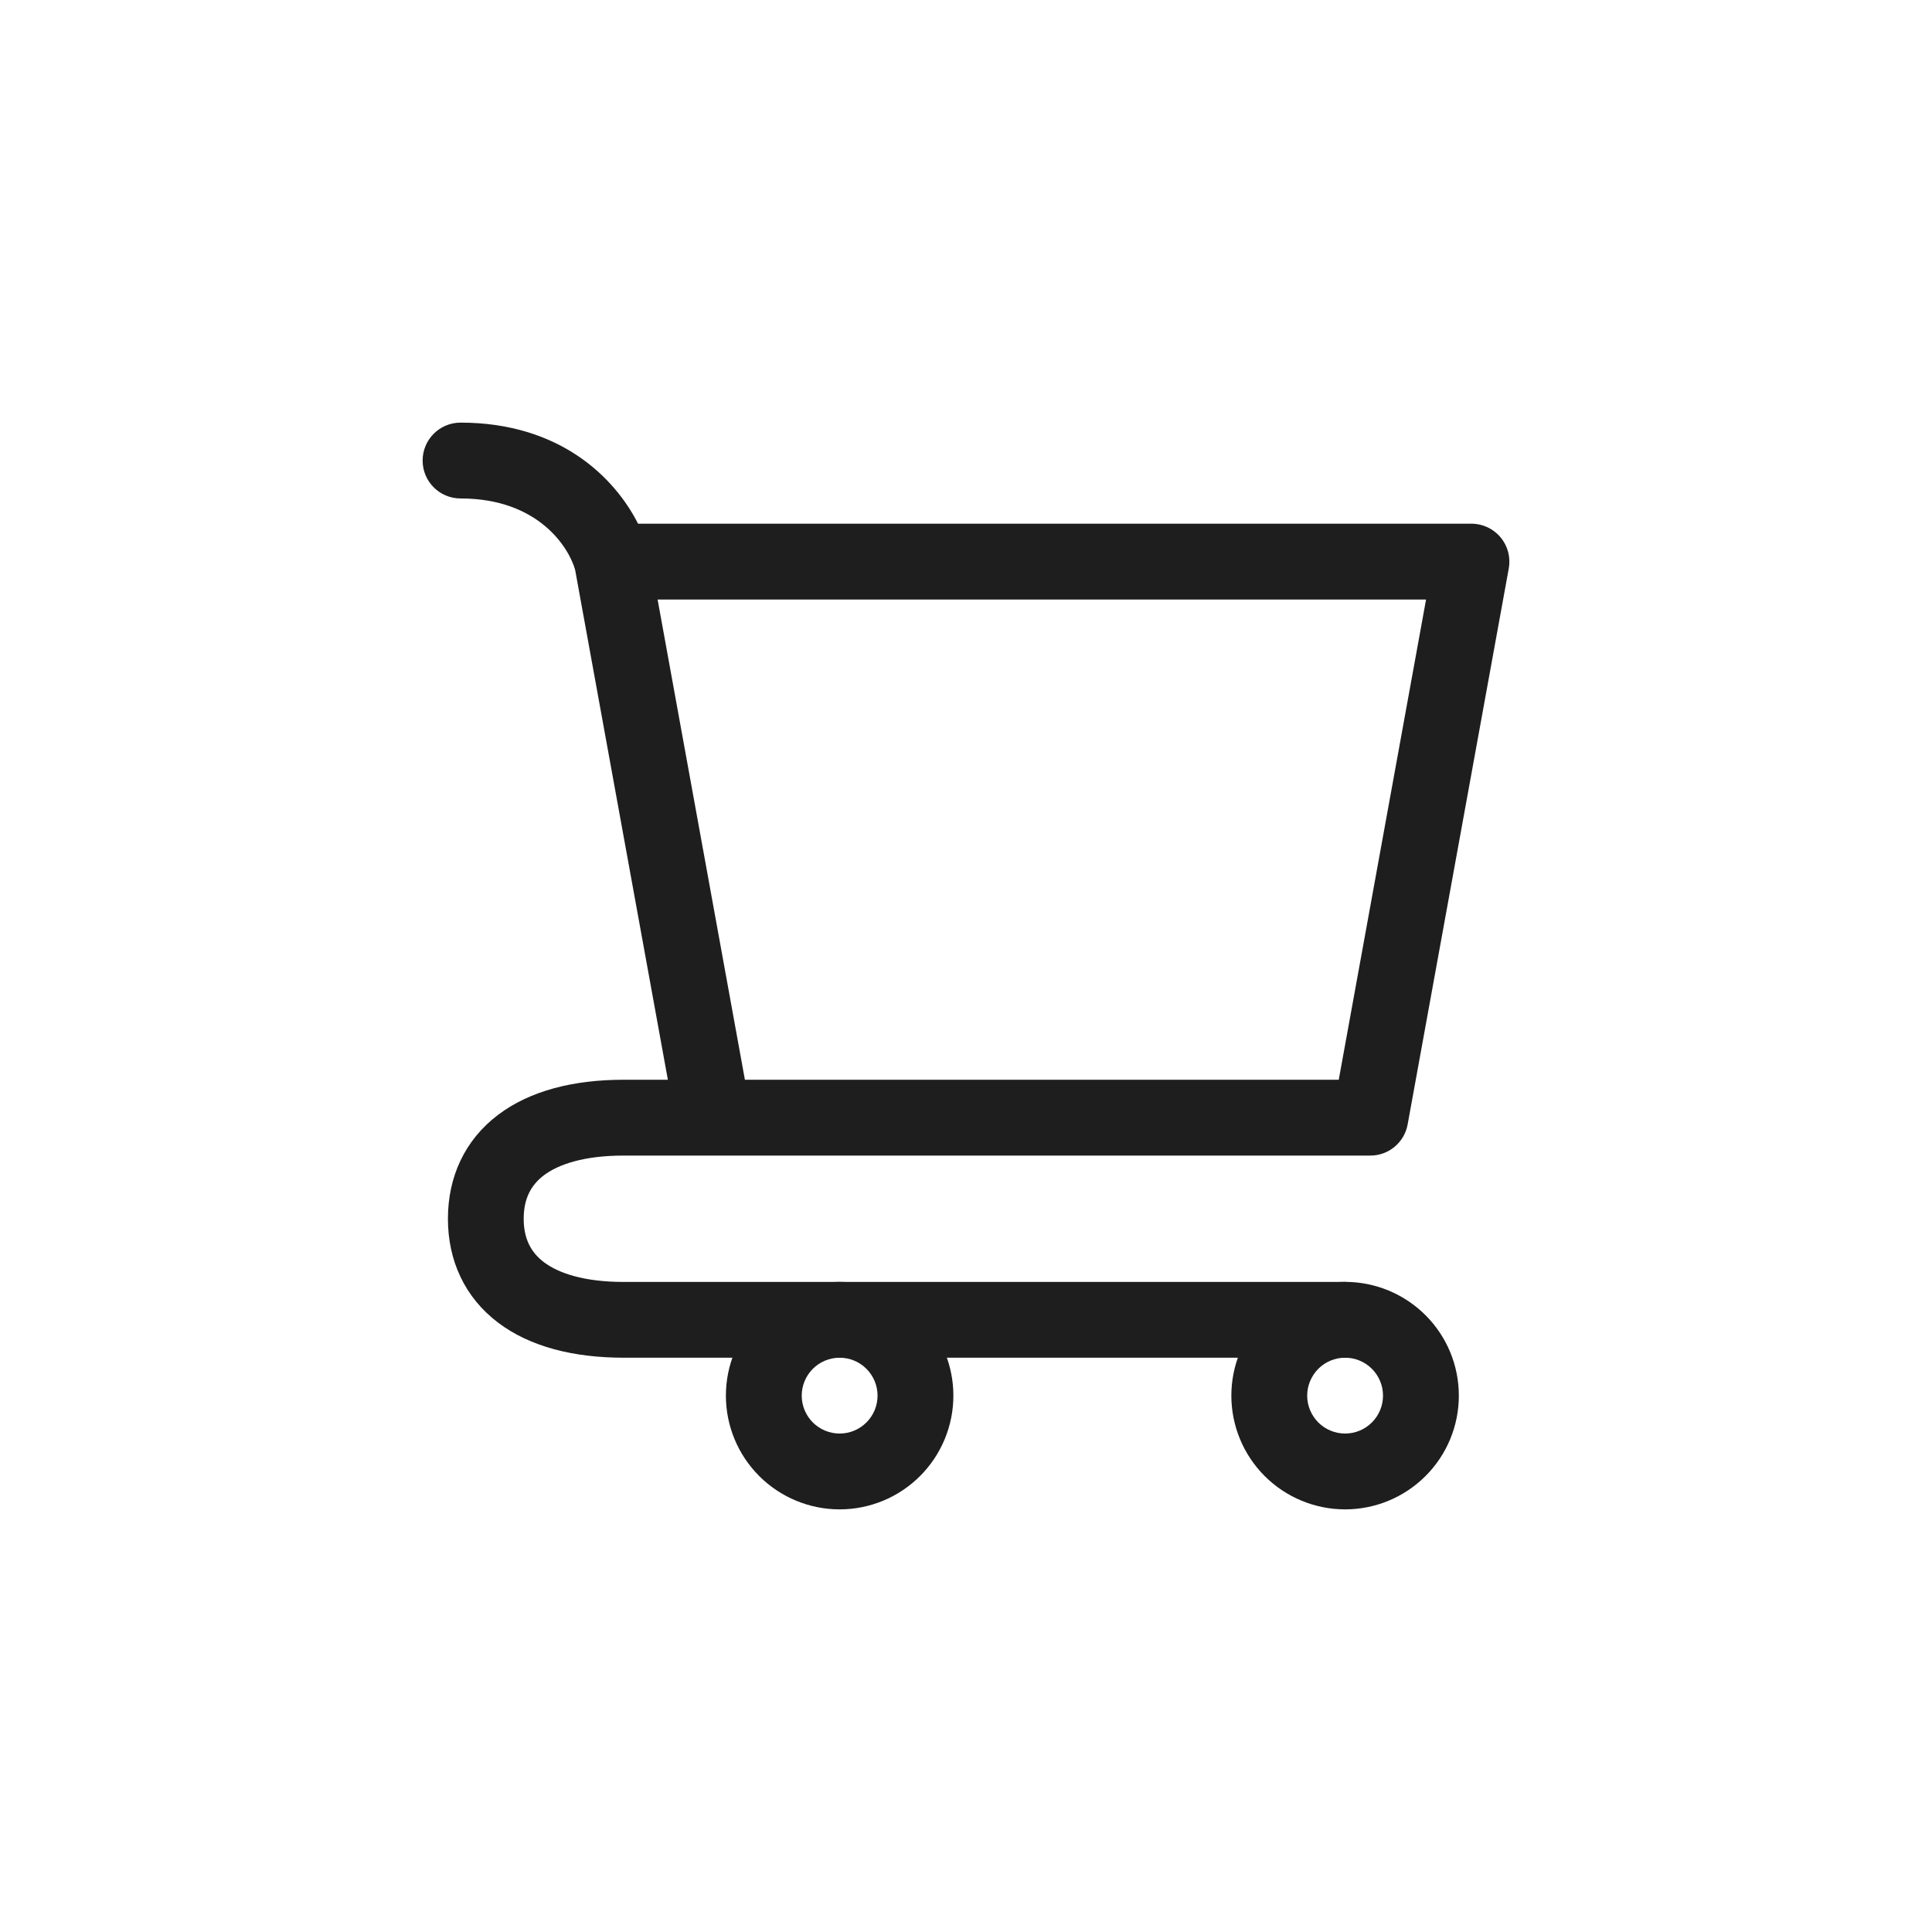 <svg width="32" height="32" viewBox="0 0 32 32" fill="none" xmlns="http://www.w3.org/2000/svg">
<path fill-rule="evenodd" clip-rule="evenodd" d="M12.575 21.784C12.928 21.431 13.408 21.232 13.907 21.232C14.407 21.232 14.886 21.431 15.239 21.784C15.592 22.137 15.791 22.616 15.791 23.116C15.791 23.616 15.592 24.095 15.239 24.448C14.886 24.801 14.407 25 13.907 25C13.408 25 12.928 24.801 12.575 24.448C12.222 24.095 12.023 23.616 12.023 23.116C12.023 22.616 12.222 22.137 12.575 21.784ZM13.907 22.488C13.741 22.488 13.581 22.554 13.463 22.672C13.345 22.79 13.279 22.95 13.279 23.116C13.279 23.283 13.345 23.442 13.463 23.56C13.581 23.678 13.741 23.744 13.907 23.744C14.074 23.744 14.233 23.678 14.351 23.56C14.469 23.442 14.535 23.283 14.535 23.116C14.535 22.95 14.469 22.79 14.351 22.672C14.233 22.554 14.074 22.488 13.907 22.488ZM20.947 21.784C21.3 21.431 21.78 21.232 22.279 21.232C22.779 21.232 23.258 21.431 23.611 21.784C23.965 22.137 24.163 22.616 24.163 23.116C24.163 23.616 23.965 24.095 23.611 24.448C23.258 24.801 22.779 25 22.279 25C21.78 25 21.3 24.801 20.947 24.448C20.594 24.095 20.395 23.616 20.395 23.116C20.395 22.616 20.594 22.137 20.947 21.784ZM22.279 22.488C22.113 22.488 21.953 22.554 21.835 22.672C21.718 22.79 21.651 22.95 21.651 23.116C21.651 23.283 21.718 23.442 21.835 23.56C21.953 23.678 22.113 23.744 22.279 23.744C22.446 23.744 22.605 23.678 22.723 23.56C22.841 23.442 22.907 23.283 22.907 23.116C22.907 22.95 22.841 22.79 22.723 22.672C22.605 22.554 22.446 22.488 22.279 22.488Z" fill="#1E1E1E"/>
<path fill-rule="evenodd" clip-rule="evenodd" d="M7 7.628C7 7.281 7.281 7 7.628 7C9.276 7 10.184 7.914 10.568 8.674H24.372C24.558 8.674 24.735 8.757 24.854 8.9C24.974 9.043 25.023 9.231 24.99 9.415L23.315 18.624C23.261 18.922 23.001 19.14 22.698 19.14H10.332C9.666 19.14 9.246 19.287 9.008 19.467C8.793 19.63 8.674 19.856 8.674 20.186C8.674 20.516 8.793 20.742 9.008 20.905C9.246 21.085 9.666 21.233 10.332 21.233H22.279C22.626 21.233 22.907 21.514 22.907 21.86C22.907 22.207 22.626 22.488 22.279 22.488H10.332C9.505 22.488 8.782 22.309 8.25 21.907C7.696 21.488 7.419 20.877 7.419 20.186C7.419 19.495 7.696 18.884 8.25 18.465C8.782 18.063 9.505 17.884 10.332 17.884H11.062L9.526 9.438C9.43 9.092 8.938 8.256 7.628 8.256C7.281 8.256 7 7.975 7 7.628ZM10.892 9.93L12.338 17.884H22.174L23.62 9.93H10.892Z" fill="#1E1E1E"/>
</svg>
